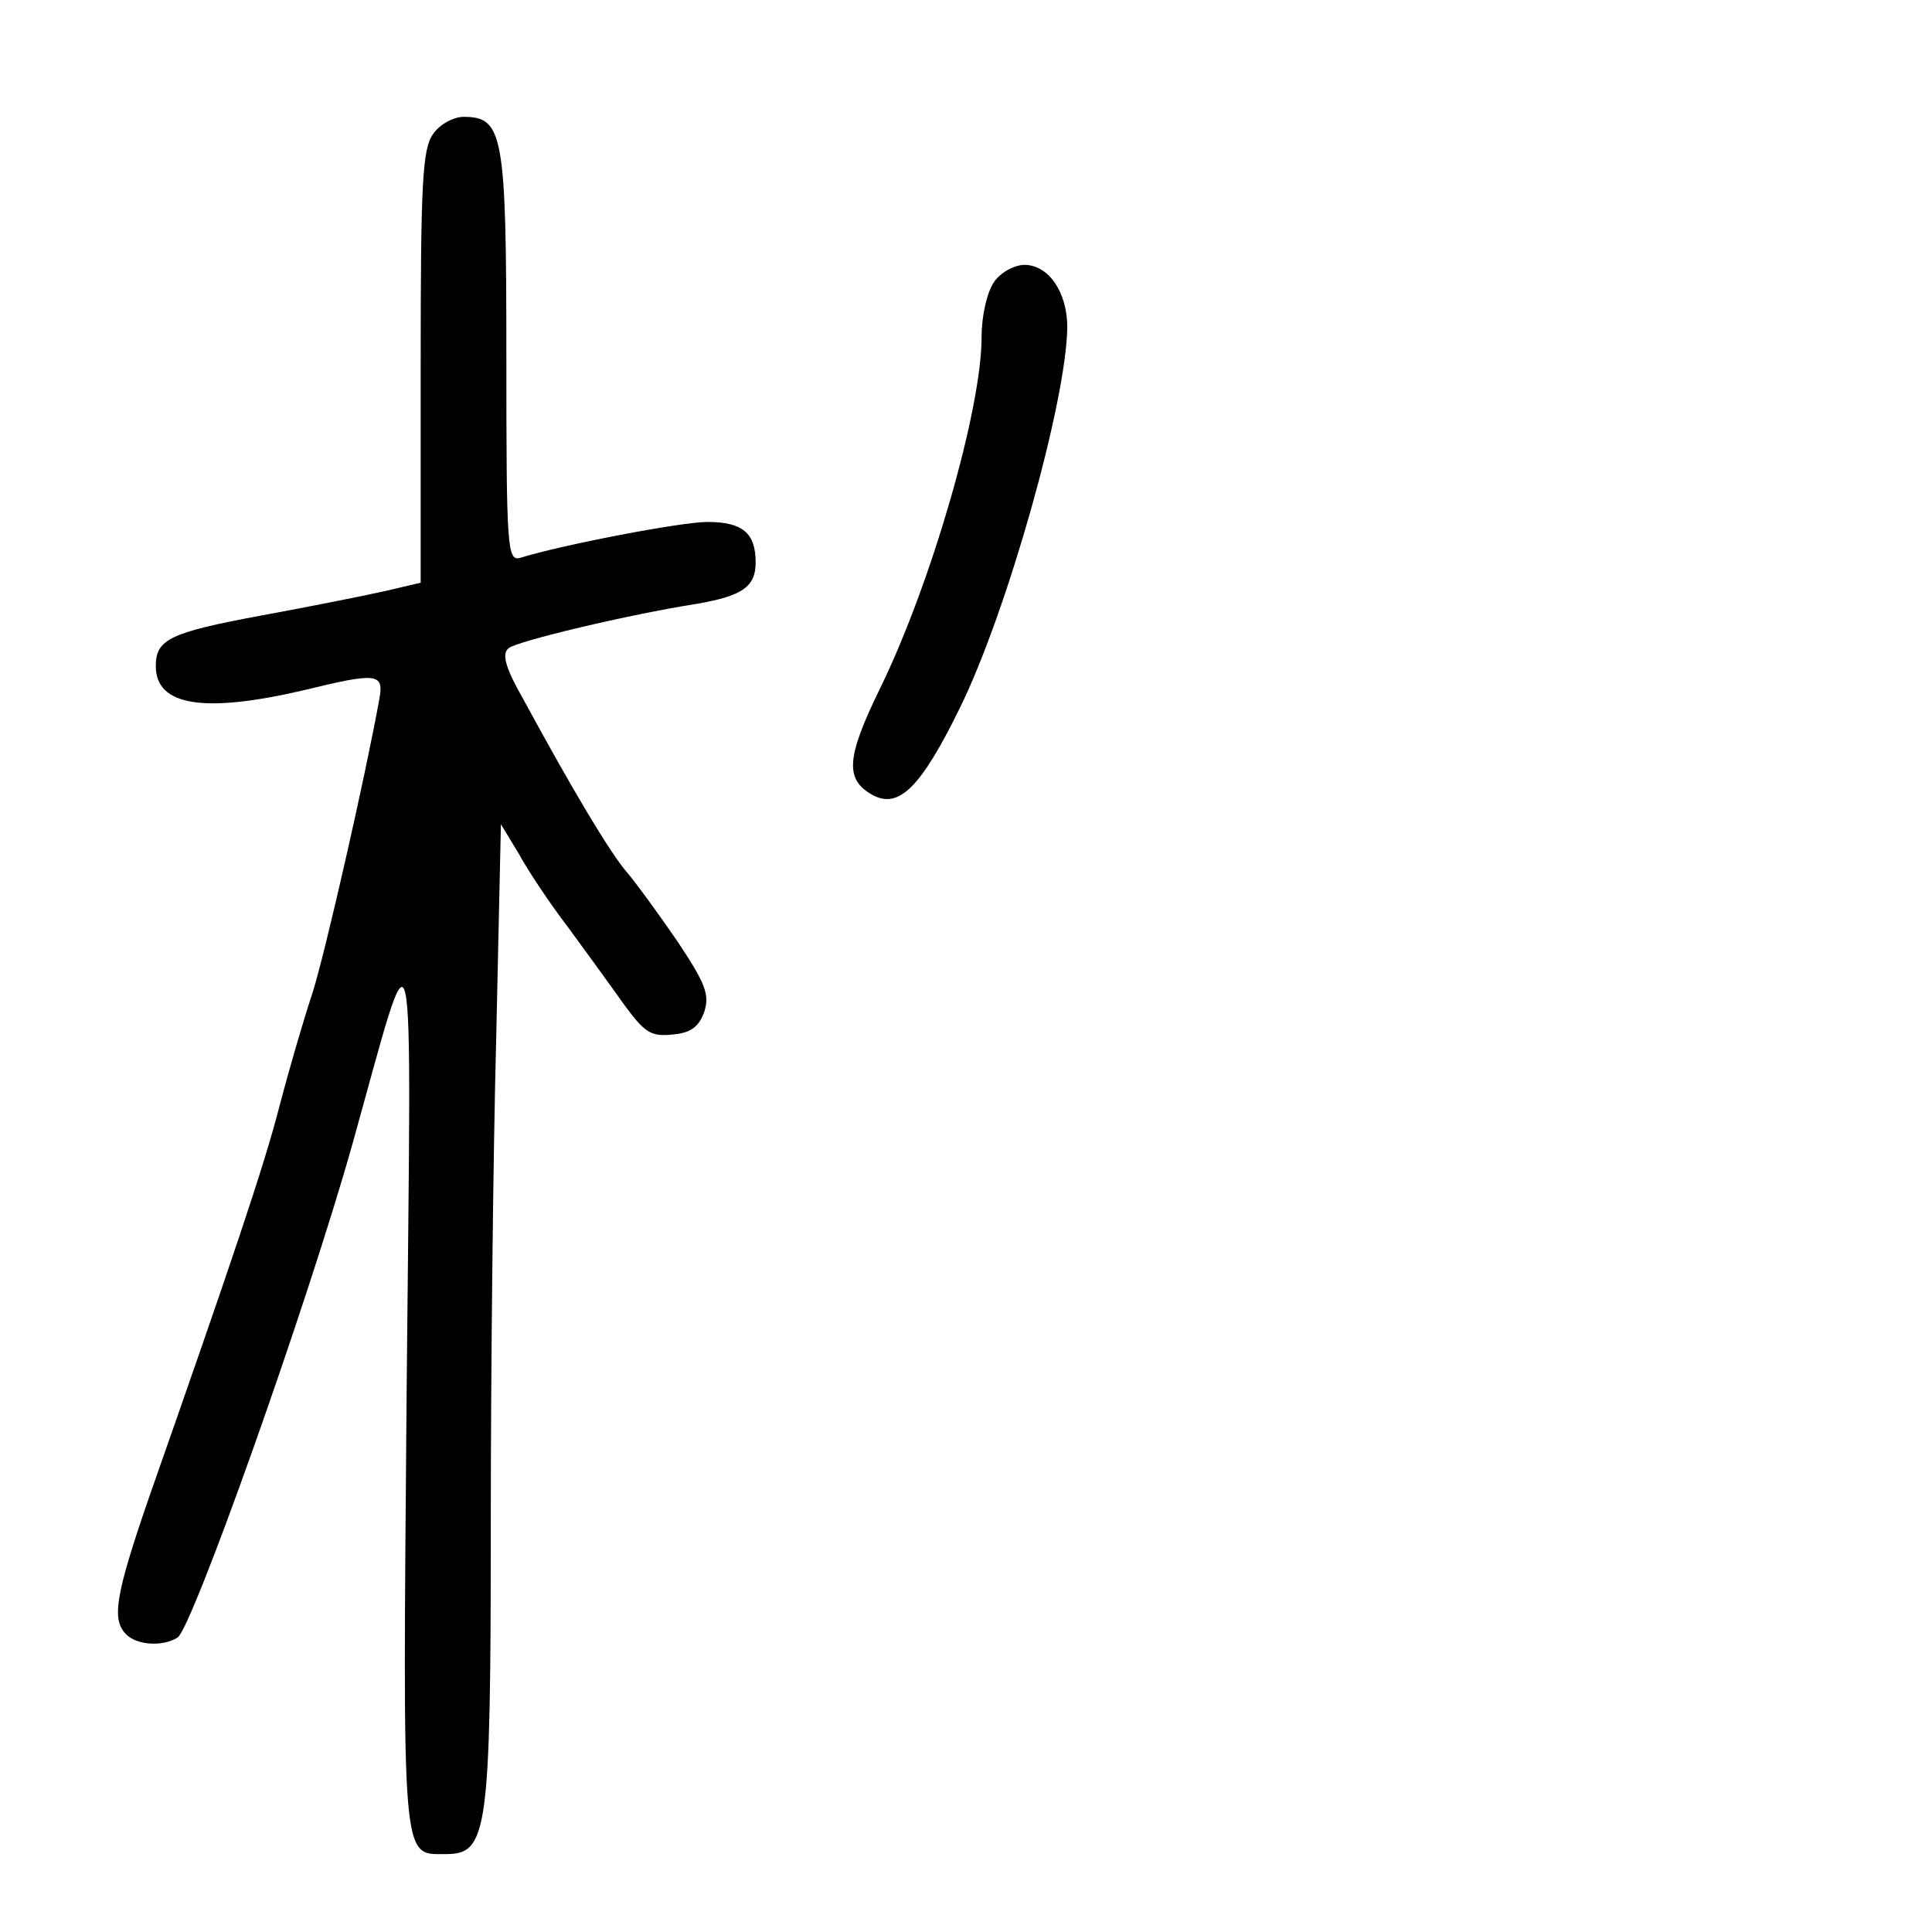 <?xml version="1.0" standalone="no"?>
<!DOCTYPE svg PUBLIC "-//W3C//DTD SVG 20010904//EN"
 "http://www.w3.org/TR/2001/REC-SVG-20010904/DTD/svg10.dtd">
<svg version="1.0" xmlns="http://www.w3.org/2000/svg"
 width="248pt" height="248pt" viewBox="0 0 248 248"
 preserveAspectRatio="xMidYMid meet">
<g transform="translate(0,248) scale(0.1,-0.1)"
fill="#000000" stroke="none">
<path d="M556 2308 c-14 -19 -16 -65 -16 -299 l0 -277 -47 -11 c-27 -6 -97
-20 -157 -31 -119 -22 -136 -31 -136 -65 0 -51 61 -61 190 -31 94 23 103 22
97 -11 -18 -100 -70 -328 -86 -378 -11 -33 -30 -98 -42 -144 -20 -78 -62 -202
-168 -504 -43 -125 -48 -156 -29 -175 14 -14 47 -16 66 -4 19 13 165 423 224
632 83 297 76 327 70 -314 -5 -614 -7 -596 50 -596 54 0 58 26 58 423 0 195 3
476 7 626 l6 273 23 -38 c12 -22 40 -64 63 -94 22 -30 54 -74 71 -98 27 -37
35 -43 63 -40 24 2 34 10 41 29 7 22 2 36 -34 90 -24 35 -53 75 -65 89 -21 24
-69 104 -133 222 -24 42 -28 59 -19 66 11 9 153 43 242 57 58 10 75 22 75 53
0 38 -17 52 -62 52 -33 0 -185 -29 -240 -46 -17 -5 -18 12 -18 258 0 286 -4
308 -55 308 -13 0 -31 -10 -39 -22z"/>
<path d="M1276 2118 c-9 -13 -16 -43 -16 -71 0 -93 -65 -317 -130 -450 -44
-90 -46 -118 -9 -138 33 -17 61 10 111 112 61 124 137 394 138 489 0 45 -24
80 -55 80 -13 0 -31 -10 -39 -22z"/>
</g>
</svg>
